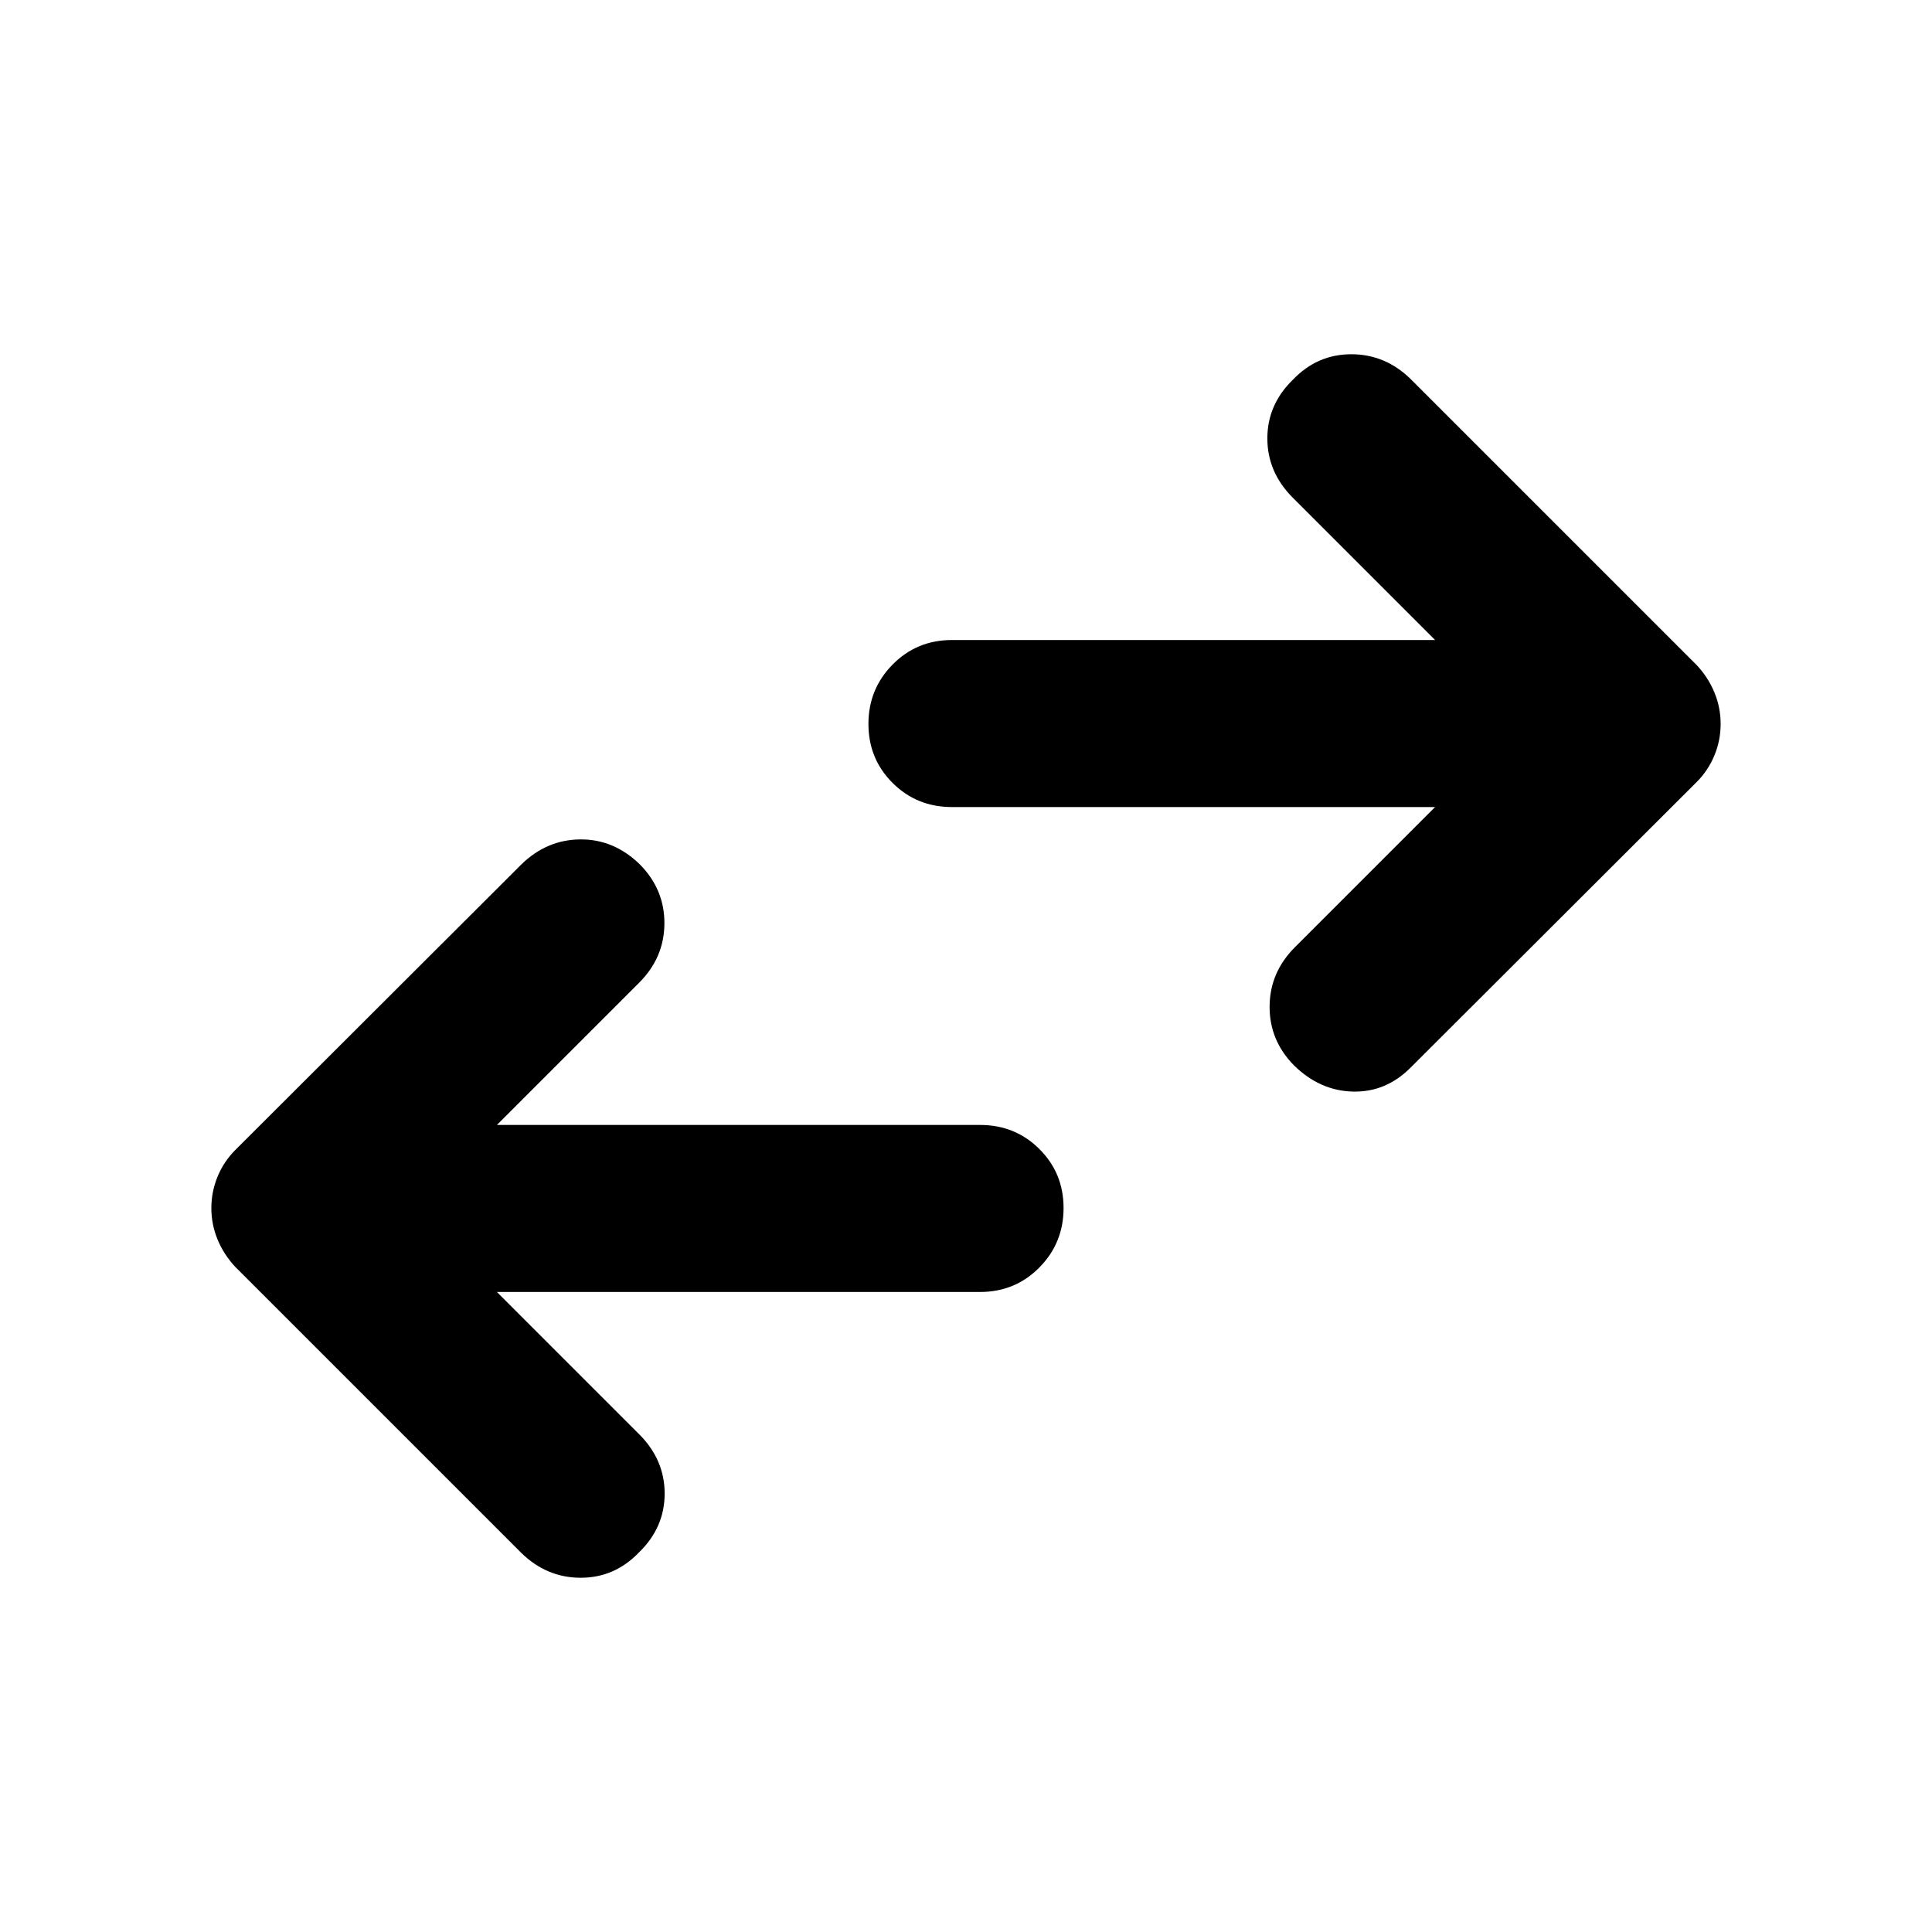 <svg xmlns="http://www.w3.org/2000/svg" height="20" viewBox="0 -960 960 960" width="20"><path d="m246.913-318.022 70.674 70.674q12.674 12.674 12.674 29.493t-12.674 29.159q-12.101 12.674-29.04 12.674-16.938 0-29.612-12.434l-142-142q-5.718-6.118-8.816-13.614-3.097-7.495-3.097-15.652 0-8.156 3.097-15.652 3.098-7.496 8.816-13.213l142-141.761q12.674-12.435 29.445-12.554 16.772-.12 29.685 12.554 12.196 12.435 12.076 29.326-.119 16.892-12.554 29.326l-70.674 70.674h240.065q17.452 0 29.476 11.964 12.024 11.963 12.024 29.326 0 17.362-12.024 29.536-12.024 12.174-29.476 12.174H246.913Zm466.174-240.956H473.022q-17.452 0-29.476-11.964-12.024-11.963-12.024-29.326 0-17.362 12.024-29.536 12.024-12.174 29.476-12.174h240.065l-70.674-70.674q-12.674-12.674-12.674-29.493t12.674-29.159q12.101-12.674 29.04-12.674 16.938 0 29.612 12.434l142 142q5.718 6.118 8.816 13.614 3.097 7.495 3.097 15.652 0 8.156-3.097 15.652-3.098 7.496-8.816 13.213l-142 141.761q-12.31 12.435-28.764 12.054-16.453-.38-29.366-13.054-12.196-12.435-12.076-29.326.119-16.892 12.554-29.326l69.674-69.674Z"/></svg>